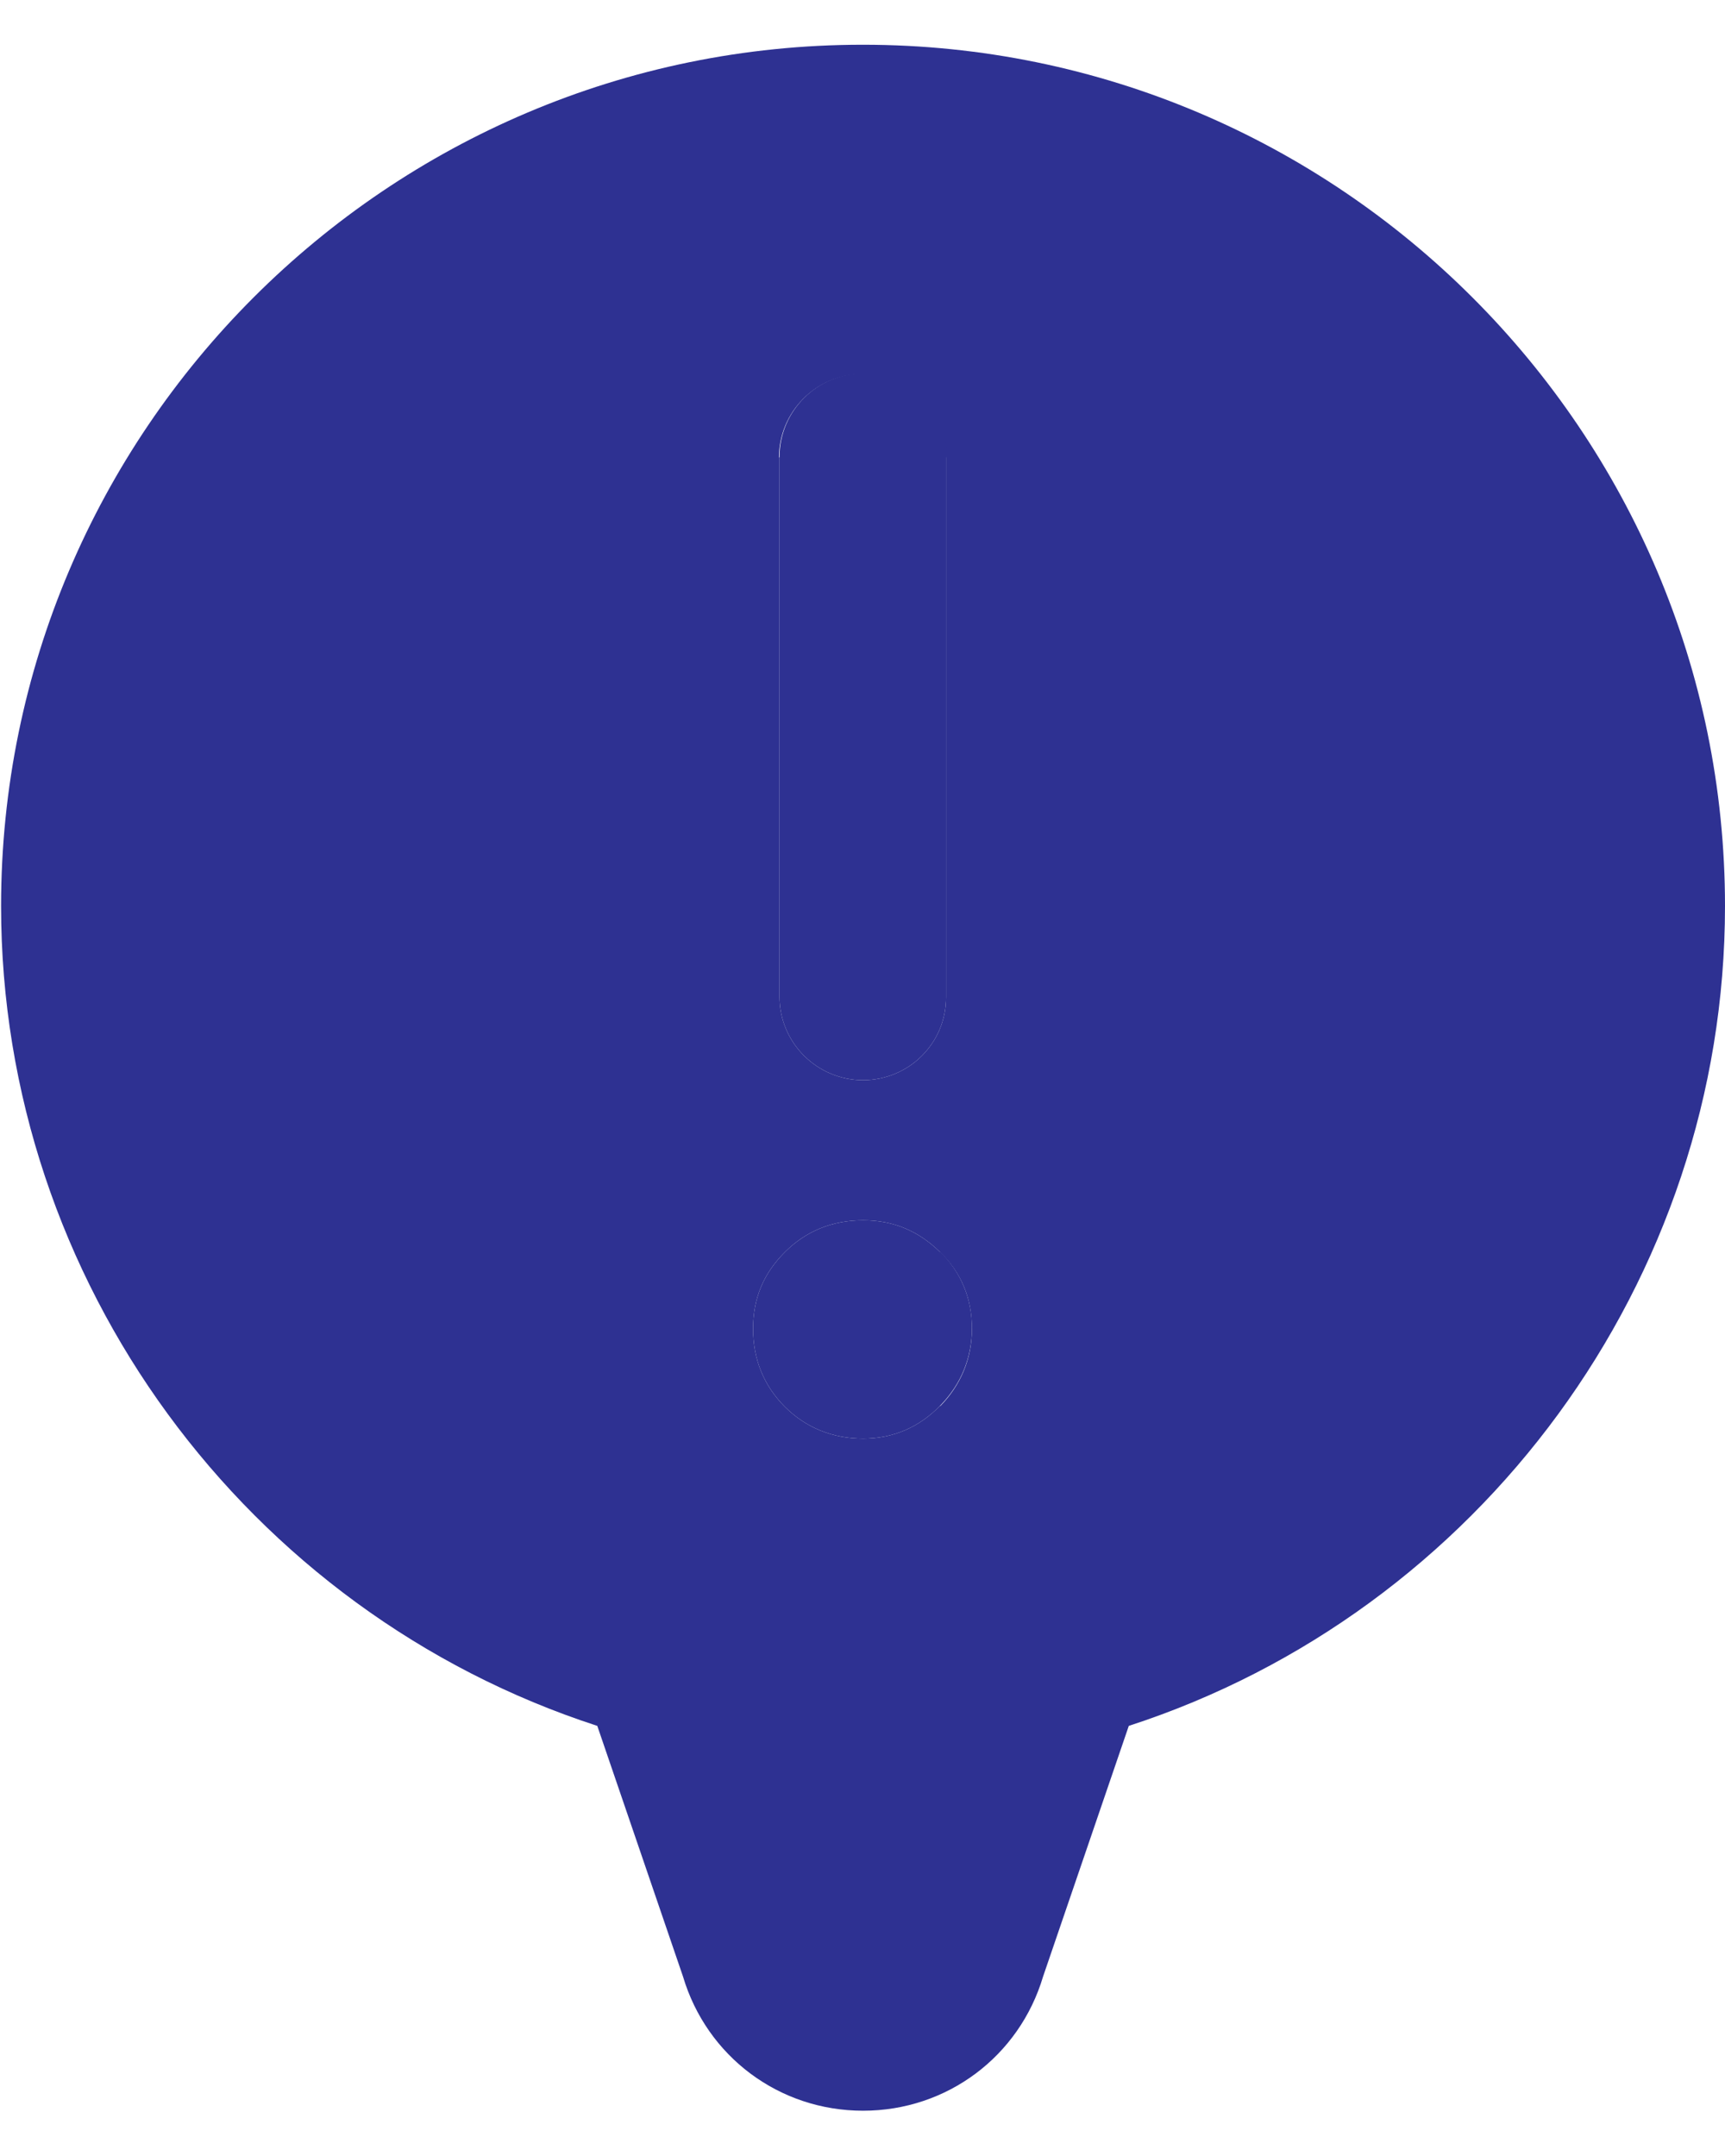 <svg width="32" height="40" viewBox="0 0 32 40" fill="none" xmlns="http://www.w3.org/2000/svg">
<path d="M16 0.83C7.19 0.83 0.02 8 0.02 16.81C0.02 23.77 4.58 29.91 11.08 32.02L12.67 36.67C13.11 38.15 14.45 39.16 16.01 39.16C17.57 39.16 18.91 38.15 19.35 36.67L20.94 32.02C27.44 29.91 32 23.77 32 16.81C32 8 24.83 0.83 16.01 0.83H16ZM14.45 8.49C14.45 7.64 15.14 6.94 16 6.94C16.86 6.94 17.55 7.63 17.55 8.49V18.5C17.55 18.93 17.38 19.31 17.1 19.59C16.82 19.87 16.43 20.04 16.01 20.04C15.16 20.04 14.46 19.35 14.46 18.49V8.48L14.45 8.49ZM17.44 26.08C17.05 26.48 16.57 26.69 16.01 26.69C15.45 26.69 14.95 26.49 14.56 26.1C14.17 25.71 13.97 25.22 13.97 24.65C13.97 24.08 14.17 23.62 14.56 23.23C14.95 22.84 15.44 22.64 16.01 22.64C16.58 22.64 17.04 22.84 17.44 23.23C17.84 23.62 18.03 24.1 18.03 24.65C18.03 25.2 17.83 25.69 17.44 26.09V26.08Z" fill="#2E3192"/>
<path d="M17.44 23.22C17.83 23.61 18.03 24.09 18.03 24.64C18.03 25.19 17.83 25.68 17.44 26.08C17.05 26.48 16.57 26.69 16.01 26.69C15.45 26.69 14.95 26.49 14.56 26.1C14.17 25.71 13.97 25.22 13.97 24.65C13.97 24.08 14.17 23.62 14.56 23.23C14.95 22.84 15.44 22.64 16.01 22.64C16.58 22.64 17.04 22.84 17.44 23.23V23.22Z" fill="#2E3192"/>
<path d="M17.55 8.49V18.5C17.55 18.93 17.38 19.31 17.1 19.59C16.82 19.87 16.43 20.04 16.01 20.04C15.16 20.04 14.46 19.35 14.46 18.49V8.48C14.46 7.63 15.15 6.93 16.01 6.93C16.87 6.93 17.56 7.62 17.56 8.48L17.55 8.49Z" fill="#2E3192"/>
</svg>
